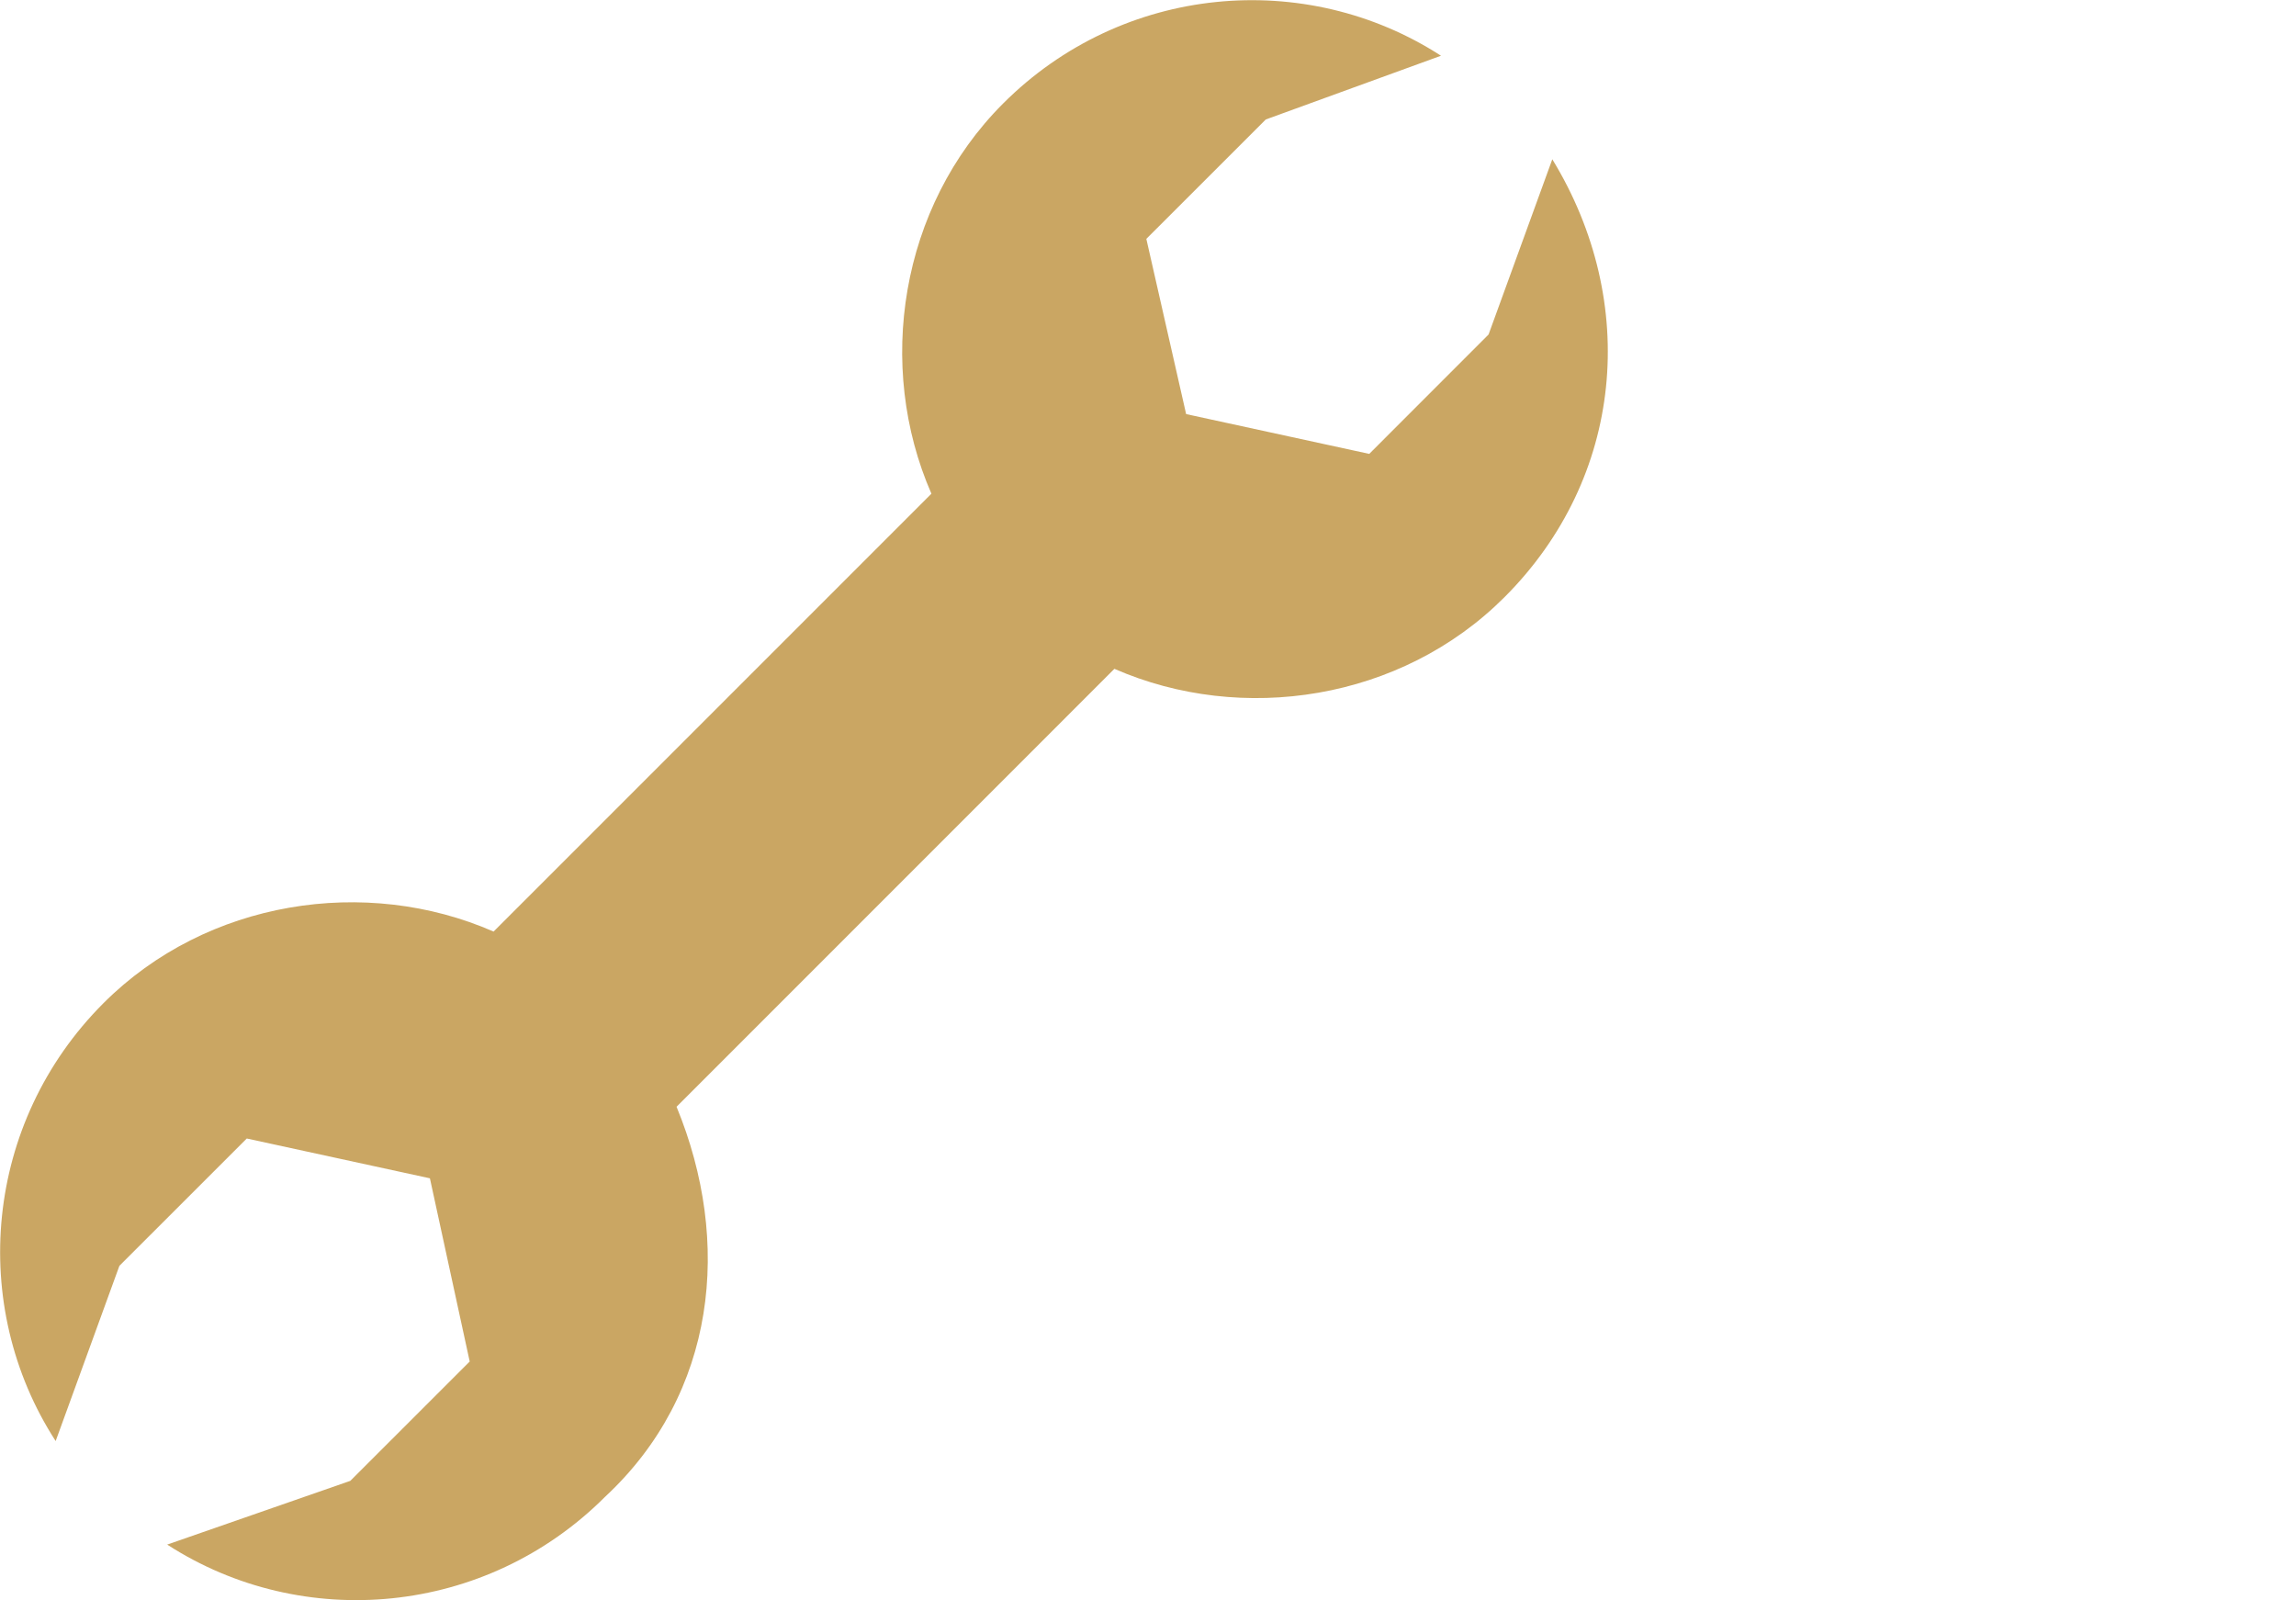 <?xml version="1.0" encoding="utf-8"?>
<!-- Generator: Adobe Illustrator 16.0.0, SVG Export Plug-In . SVG Version: 6.00 Build 0)  -->
<!DOCTYPE svg PUBLIC "-//W3C//DTD SVG 1.1//EN" "http://www.w3.org/Graphics/SVG/1.1/DTD/svg11.dtd">
<svg version="1.1" id="Calque_1" xmlns="http://www.w3.org/2000/svg" xmlns:xlink="http://www.w3.org/1999/xlink" x="0px" y="0px"
	 width="33px" height="23px" viewBox="0 0 33 23" enable-background="new 0 0 33 23" xml:space="preserve">
<path fill="#CAA663" d="M9.724,15.906l6.293-6.294c1.831,0.801,4.12,0.458,5.607-1.03c1.716-1.716,1.944-4.234,0.687-6.293
	l-0.916,2.518L19.68,6.523l-2.632-0.572l0,0l-0.572-2.518l1.717-1.716l2.518-0.916c-1.945-1.258-4.578-1.03-6.294,0.687
	c-1.487,1.488-1.831,3.776-1.03,5.607l-6.293,6.293c-1.831-0.801-4.119-0.459-5.607,1.029c-1.716,1.717-1.945,4.348-0.687,6.293
	l0.916-2.518l1.831-1.83l2.632,0.572l0,0l0.572,2.633l-1.716,1.715l-2.632,0.916c1.945,1.258,4.577,1.029,6.293-0.686
	C10.296,20.025,10.525,17.852,9.724,15.906z"/>
</svg>
